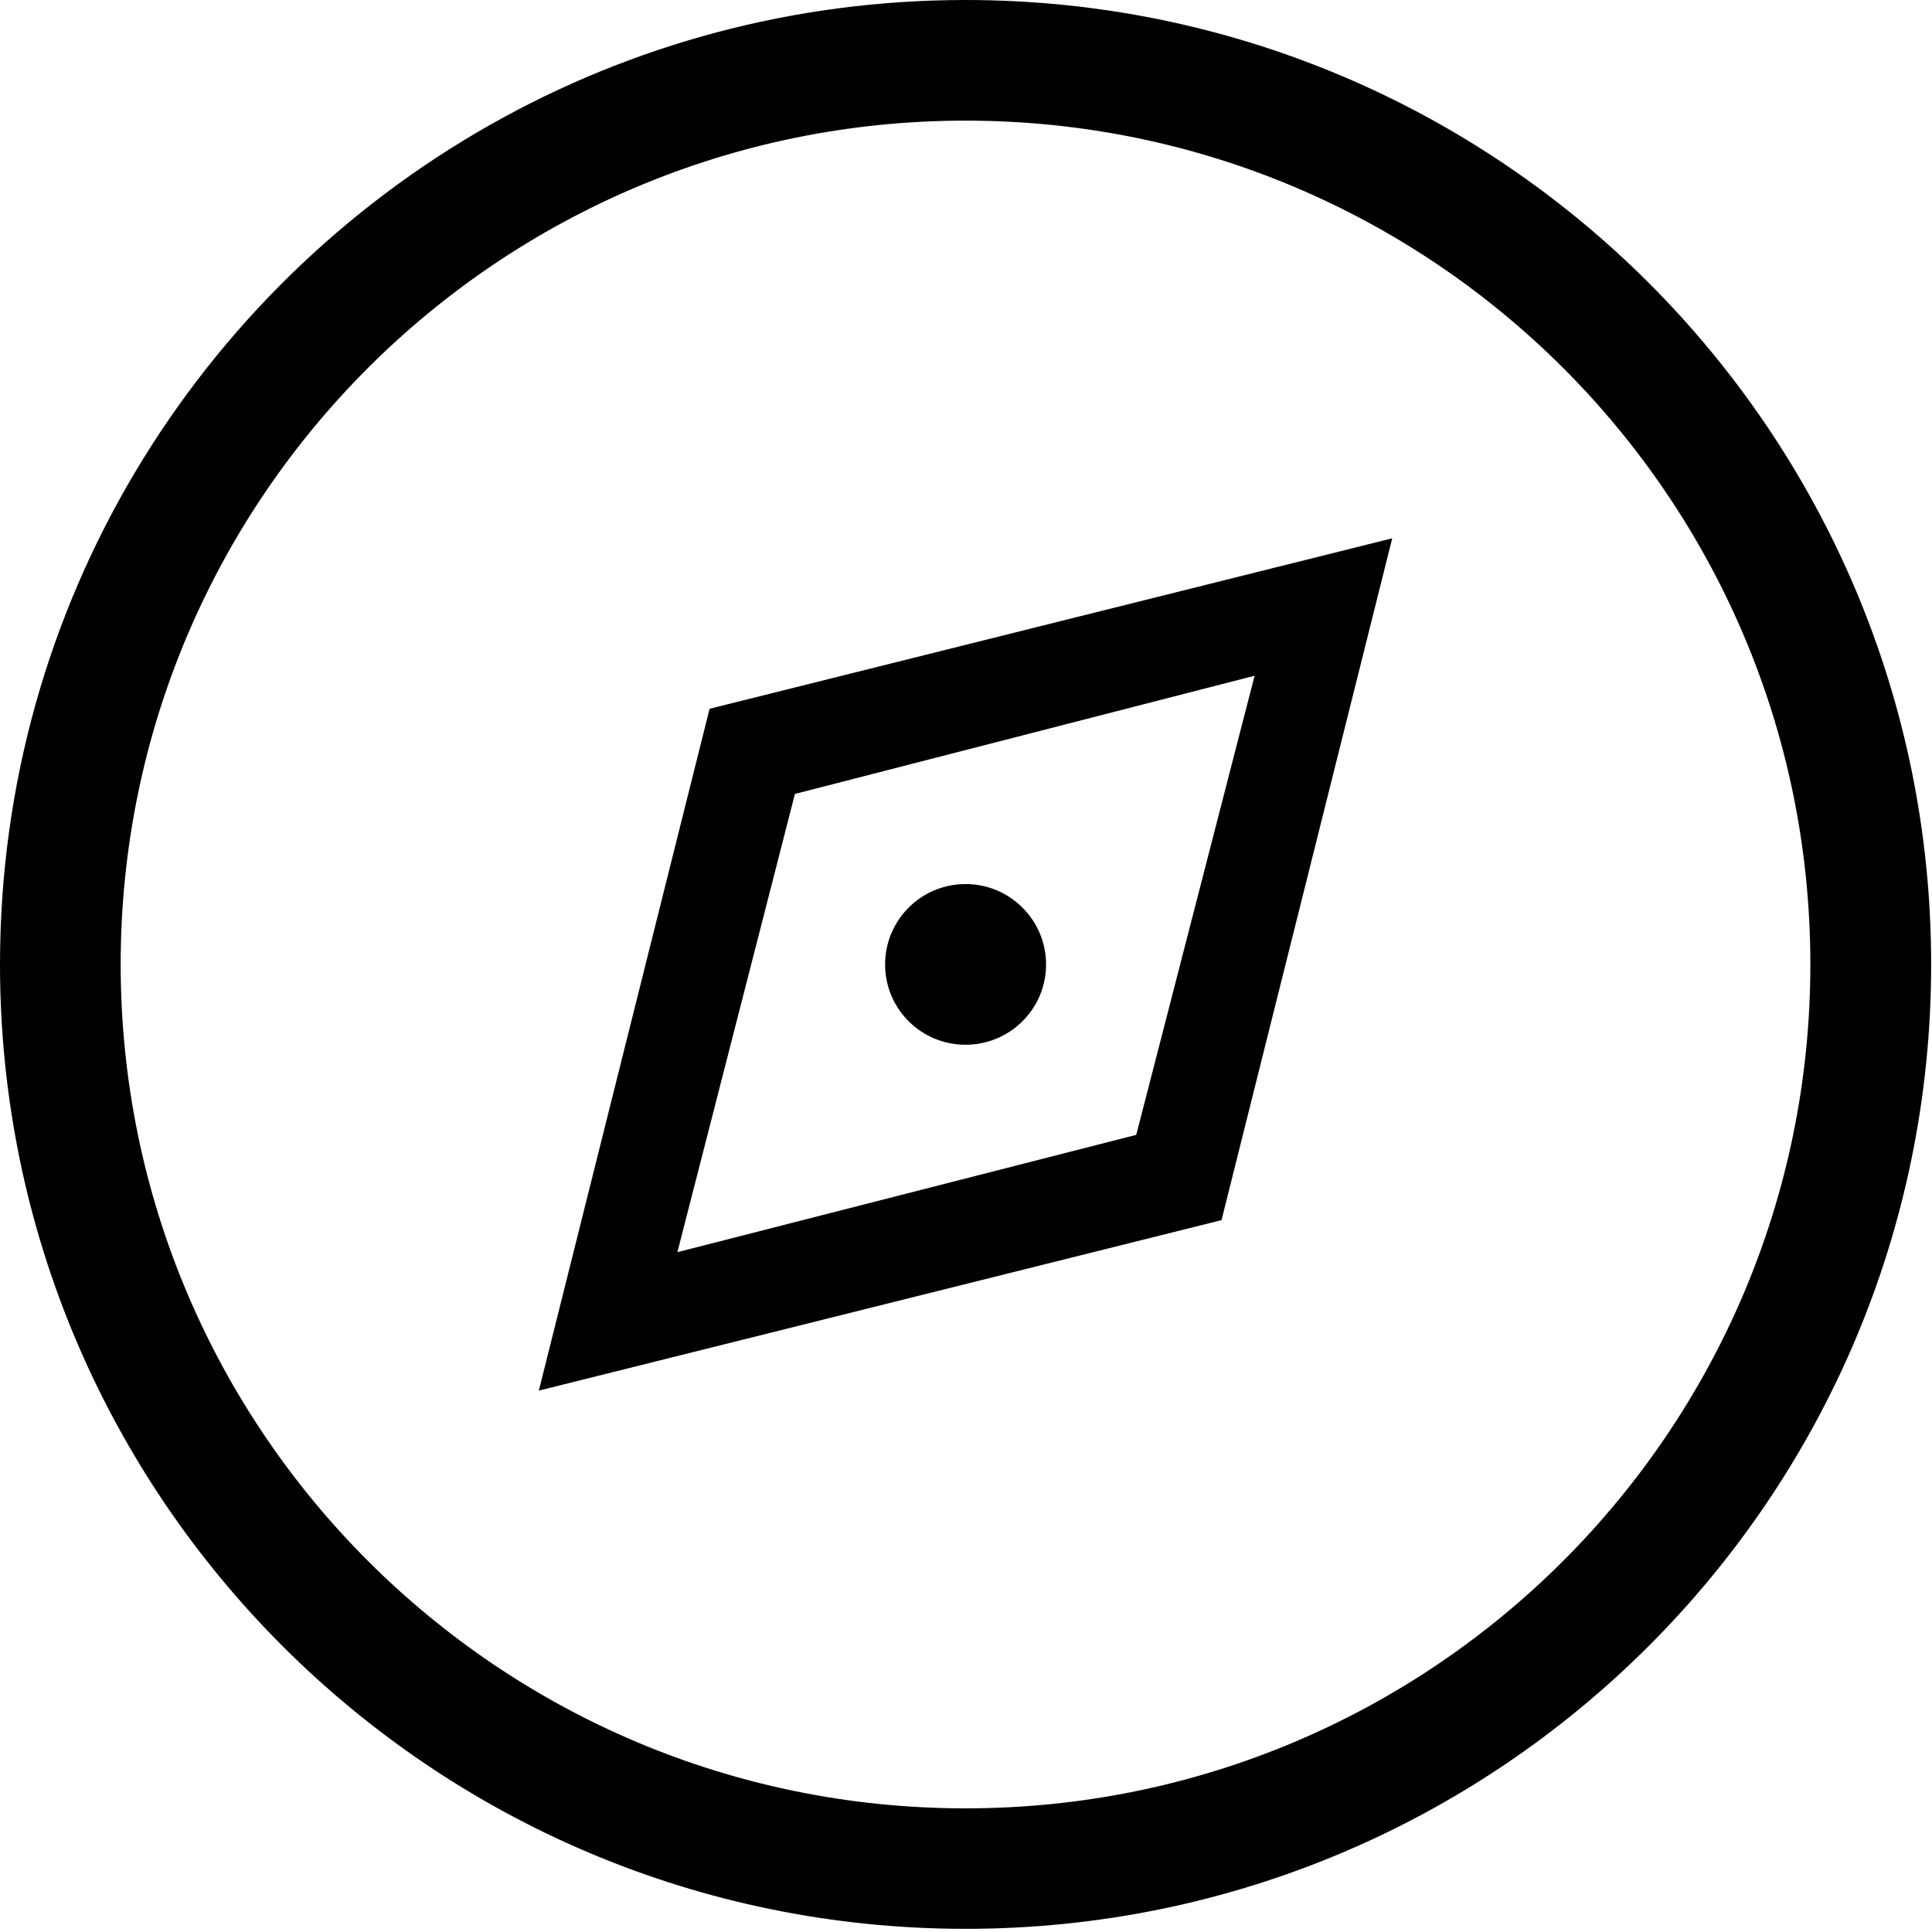 <?xml version="1.0" standalone="no"?><!DOCTYPE svg PUBLIC "-//W3C//DTD SVG 1.1//EN" "http://www.w3.org/Graphics/SVG/1.1/DTD/svg11.dtd"><svg t="1501485003033" class="icon" style="" viewBox="0 0 1024 1024" version="1.1" xmlns="http://www.w3.org/2000/svg" p-id="12191" xmlns:xlink="http://www.w3.org/1999/xlink" width="200" height="200"><defs><style type="text/css"></style></defs><path d="M0 511.14C0 320.184 104.878 153.682 260.198 65.925 334.5 23.962 420.352 0 511.775 0 794.419 0 1023.549 228.844 1023.549 511.119c0.02 282.378-229.11 511.201-511.754 511.201S0 793.498 0 511.14L0 511.14zM511.775 63.939c-247.337 0-447.816 200.233-447.816 447.222C64 758.17 264.438 958.464 511.775 958.464c247.276 0 447.754-200.253 447.754-447.304C959.549 264.151 759.091 63.939 511.775 63.939L511.775 63.939 511.775 63.939zM376.095 375.665l361.82-90.358-90.481 361.39-361.841 90.358L376.095 375.665 376.095 375.665 376.095 375.665zM664.965 358.154l-243.63 62.648-62.3 242.872 243.2-62.177L664.965 358.154 664.965 358.154 664.965 358.154zM481.608 481.055c16.63-16.65 43.684-16.65 60.314 0 16.691 16.63 16.691 43.622 0 60.232-16.63 16.609-43.684 16.609-60.314 0C464.957 524.677 464.957 497.684 481.608 481.055L481.608 481.055 481.608 481.055z" p-id="12192"></path></svg>